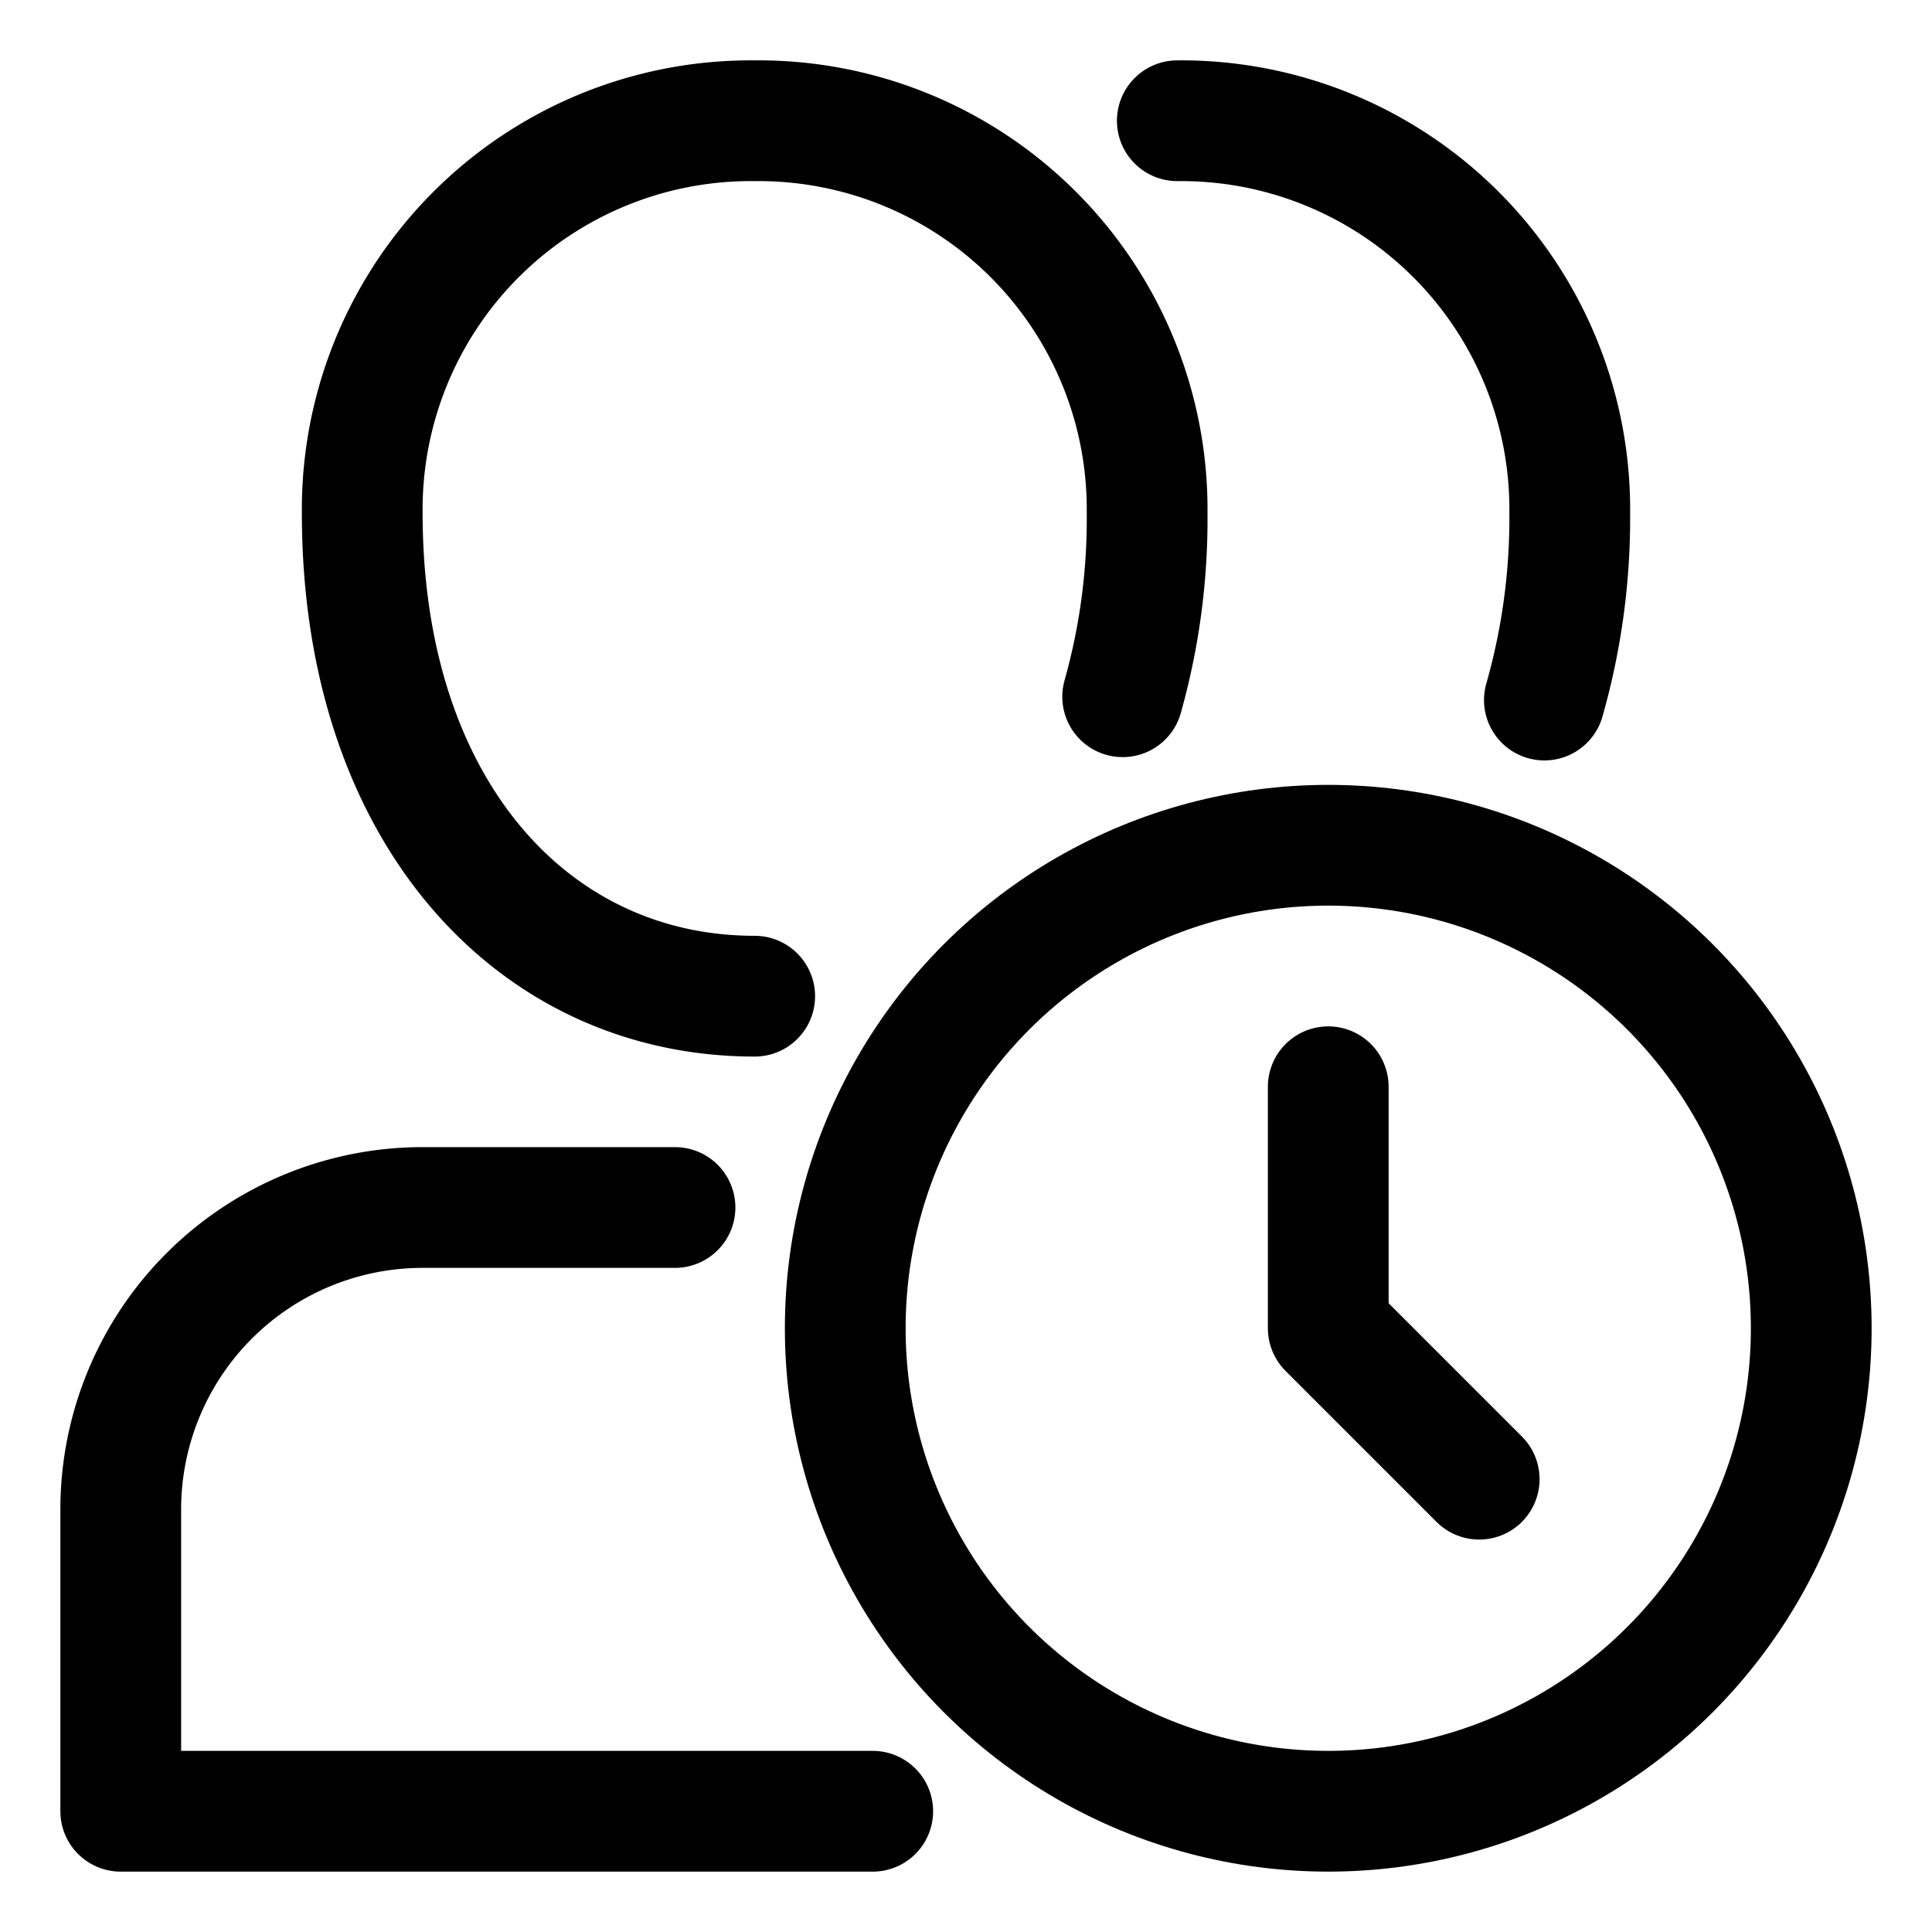<svg xmlns="http://www.w3.org/2000/svg" width="64" height="64" viewBox="0 0 64 64">
  <title>users-schedule</title>
  <path d="M22.36,40H14A10,10,0,0,0,4,50V60H28.91" fill="none" stroke="#000" stroke-linecap="round" stroke-linejoin="round" stroke-width="4"/>
  <path d="M37.19,23.08A21.71,21.71,0,0,0,38,17,12.87,12.87,0,0,0,25,4,12.87,12.87,0,0,0,12,17c0,9.85,5.64,16,13,16" fill="none" stroke="#000" stroke-linecap="round" stroke-linejoin="round" stroke-width="4"/>
  <path d="M51.16,23.19A22,22,0,0,0,52,17,12.87,12.87,0,0,0,39,4" fill="none" stroke="#000" stroke-linecap="round" stroke-linejoin="round" stroke-width="4"/>
  <circle cx="44" cy="44" r="16" fill="none" stroke="#000" stroke-linecap="round" stroke-linejoin="round" stroke-width="4"/>
  <polyline points="44 36 44 44 49 49" fill="none" stroke="#000" stroke-linecap="round" stroke-linejoin="round" stroke-width="4"/>
</svg>
